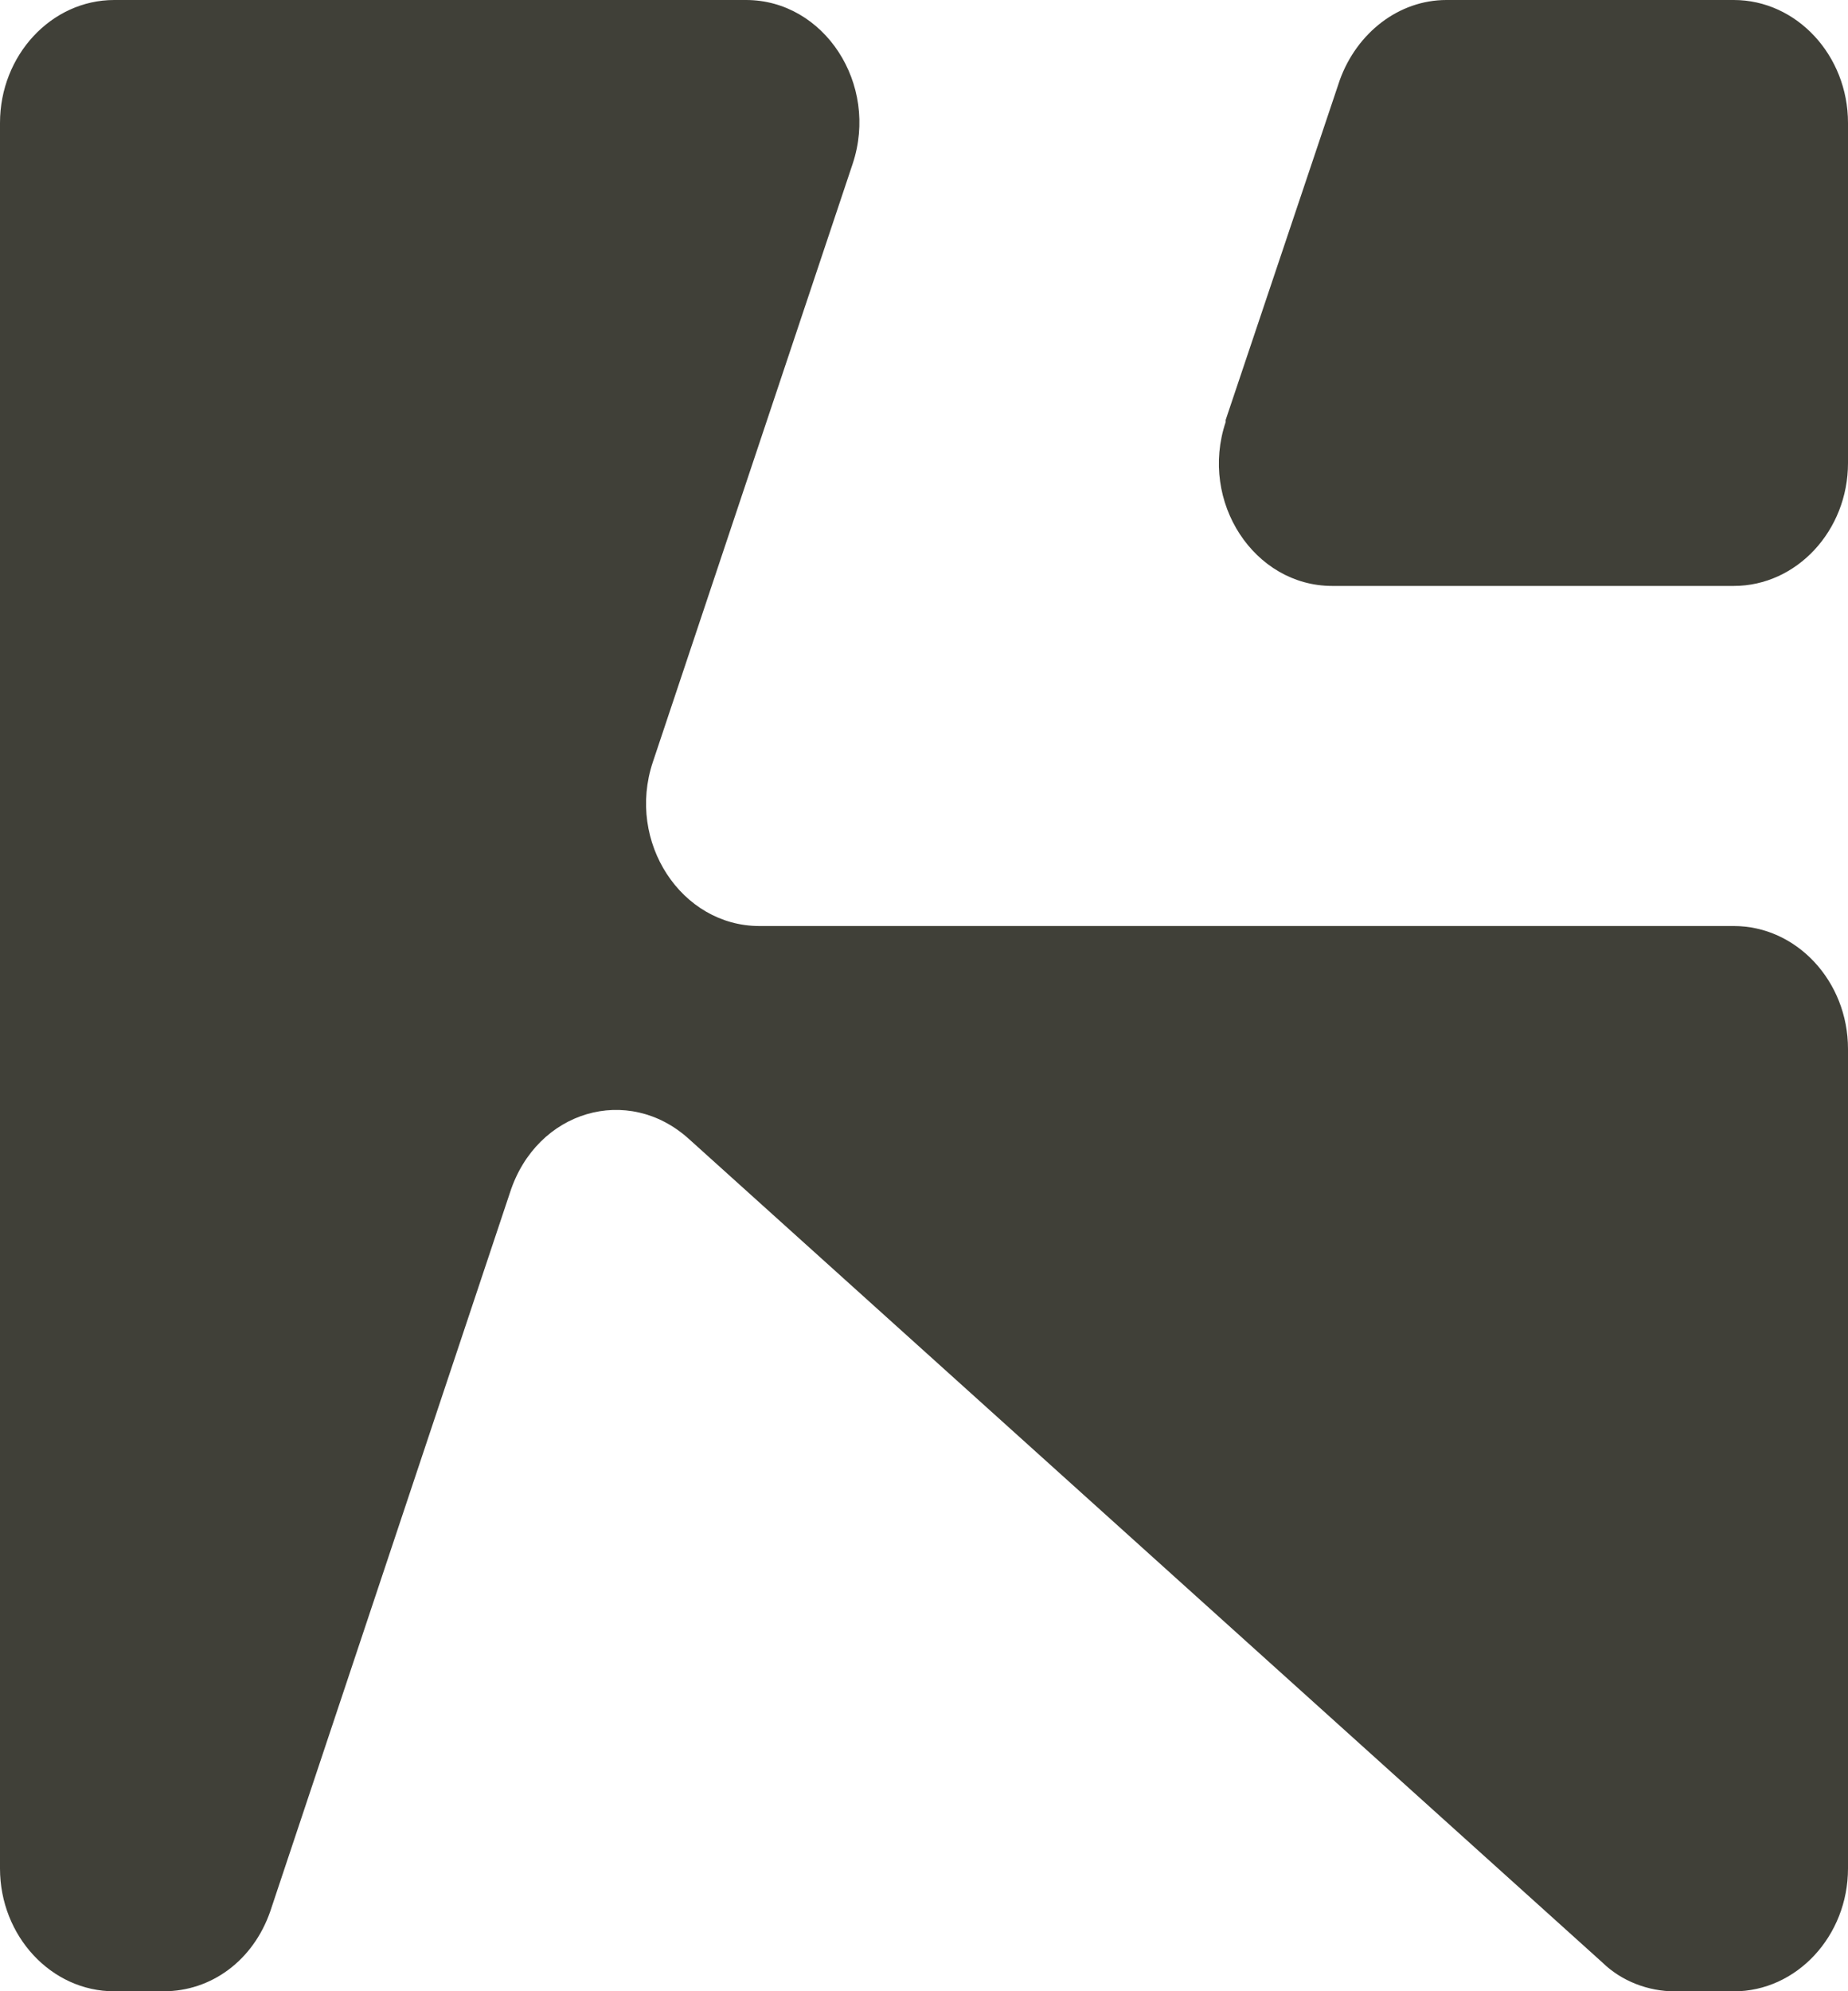<svg width="27.886" height="30.033" viewBox="0 0 27.886 30.033" fill="none" version="1.1" id="svg4" xmlns="http://www.w3.org/2000/svg">
  <path fill-rule="evenodd" clip-rule="evenodd" d="M 0,1.854 C 0,0.834 0.775,0 1.723,0 h 9.535 c 1.177,0 2.01,1.267 1.608,2.472 l -3.015,9.022 c -0.402,1.205 0.431,2.472 1.608,2.472 h 14.704 c 0.948,0 1.723,0.834 1.723,1.854 v 12.359 c 0,1.02 -0.775,1.854 -1.723,1.854 h -0.89 c -0.402,0 -0.804,-0.154 -1.091,-0.433 l -13.785,-12.421 c -0.919,-0.834 -2.298,-0.433 -2.7,0.803 l -3.619,10.845 c -0.258,0.742 -0.89,1.205 -1.608,1.205 H 1.723 C 0.775,30.033 0,29.199 0,28.18 Z m 18.495,4.511 c -0.402,1.205 0.431,2.472 1.608,2.472 h 6.06 c 0.948,0 1.723,-0.834 1.723,-1.854 V 1.854 C 27.886,0.834 27.11,0 26.163,0 h -4.337 c -0.718,0 -1.35,0.494 -1.608,1.205 l -1.723,5.129 z" fill="#404038" id="path2" />
</svg>
